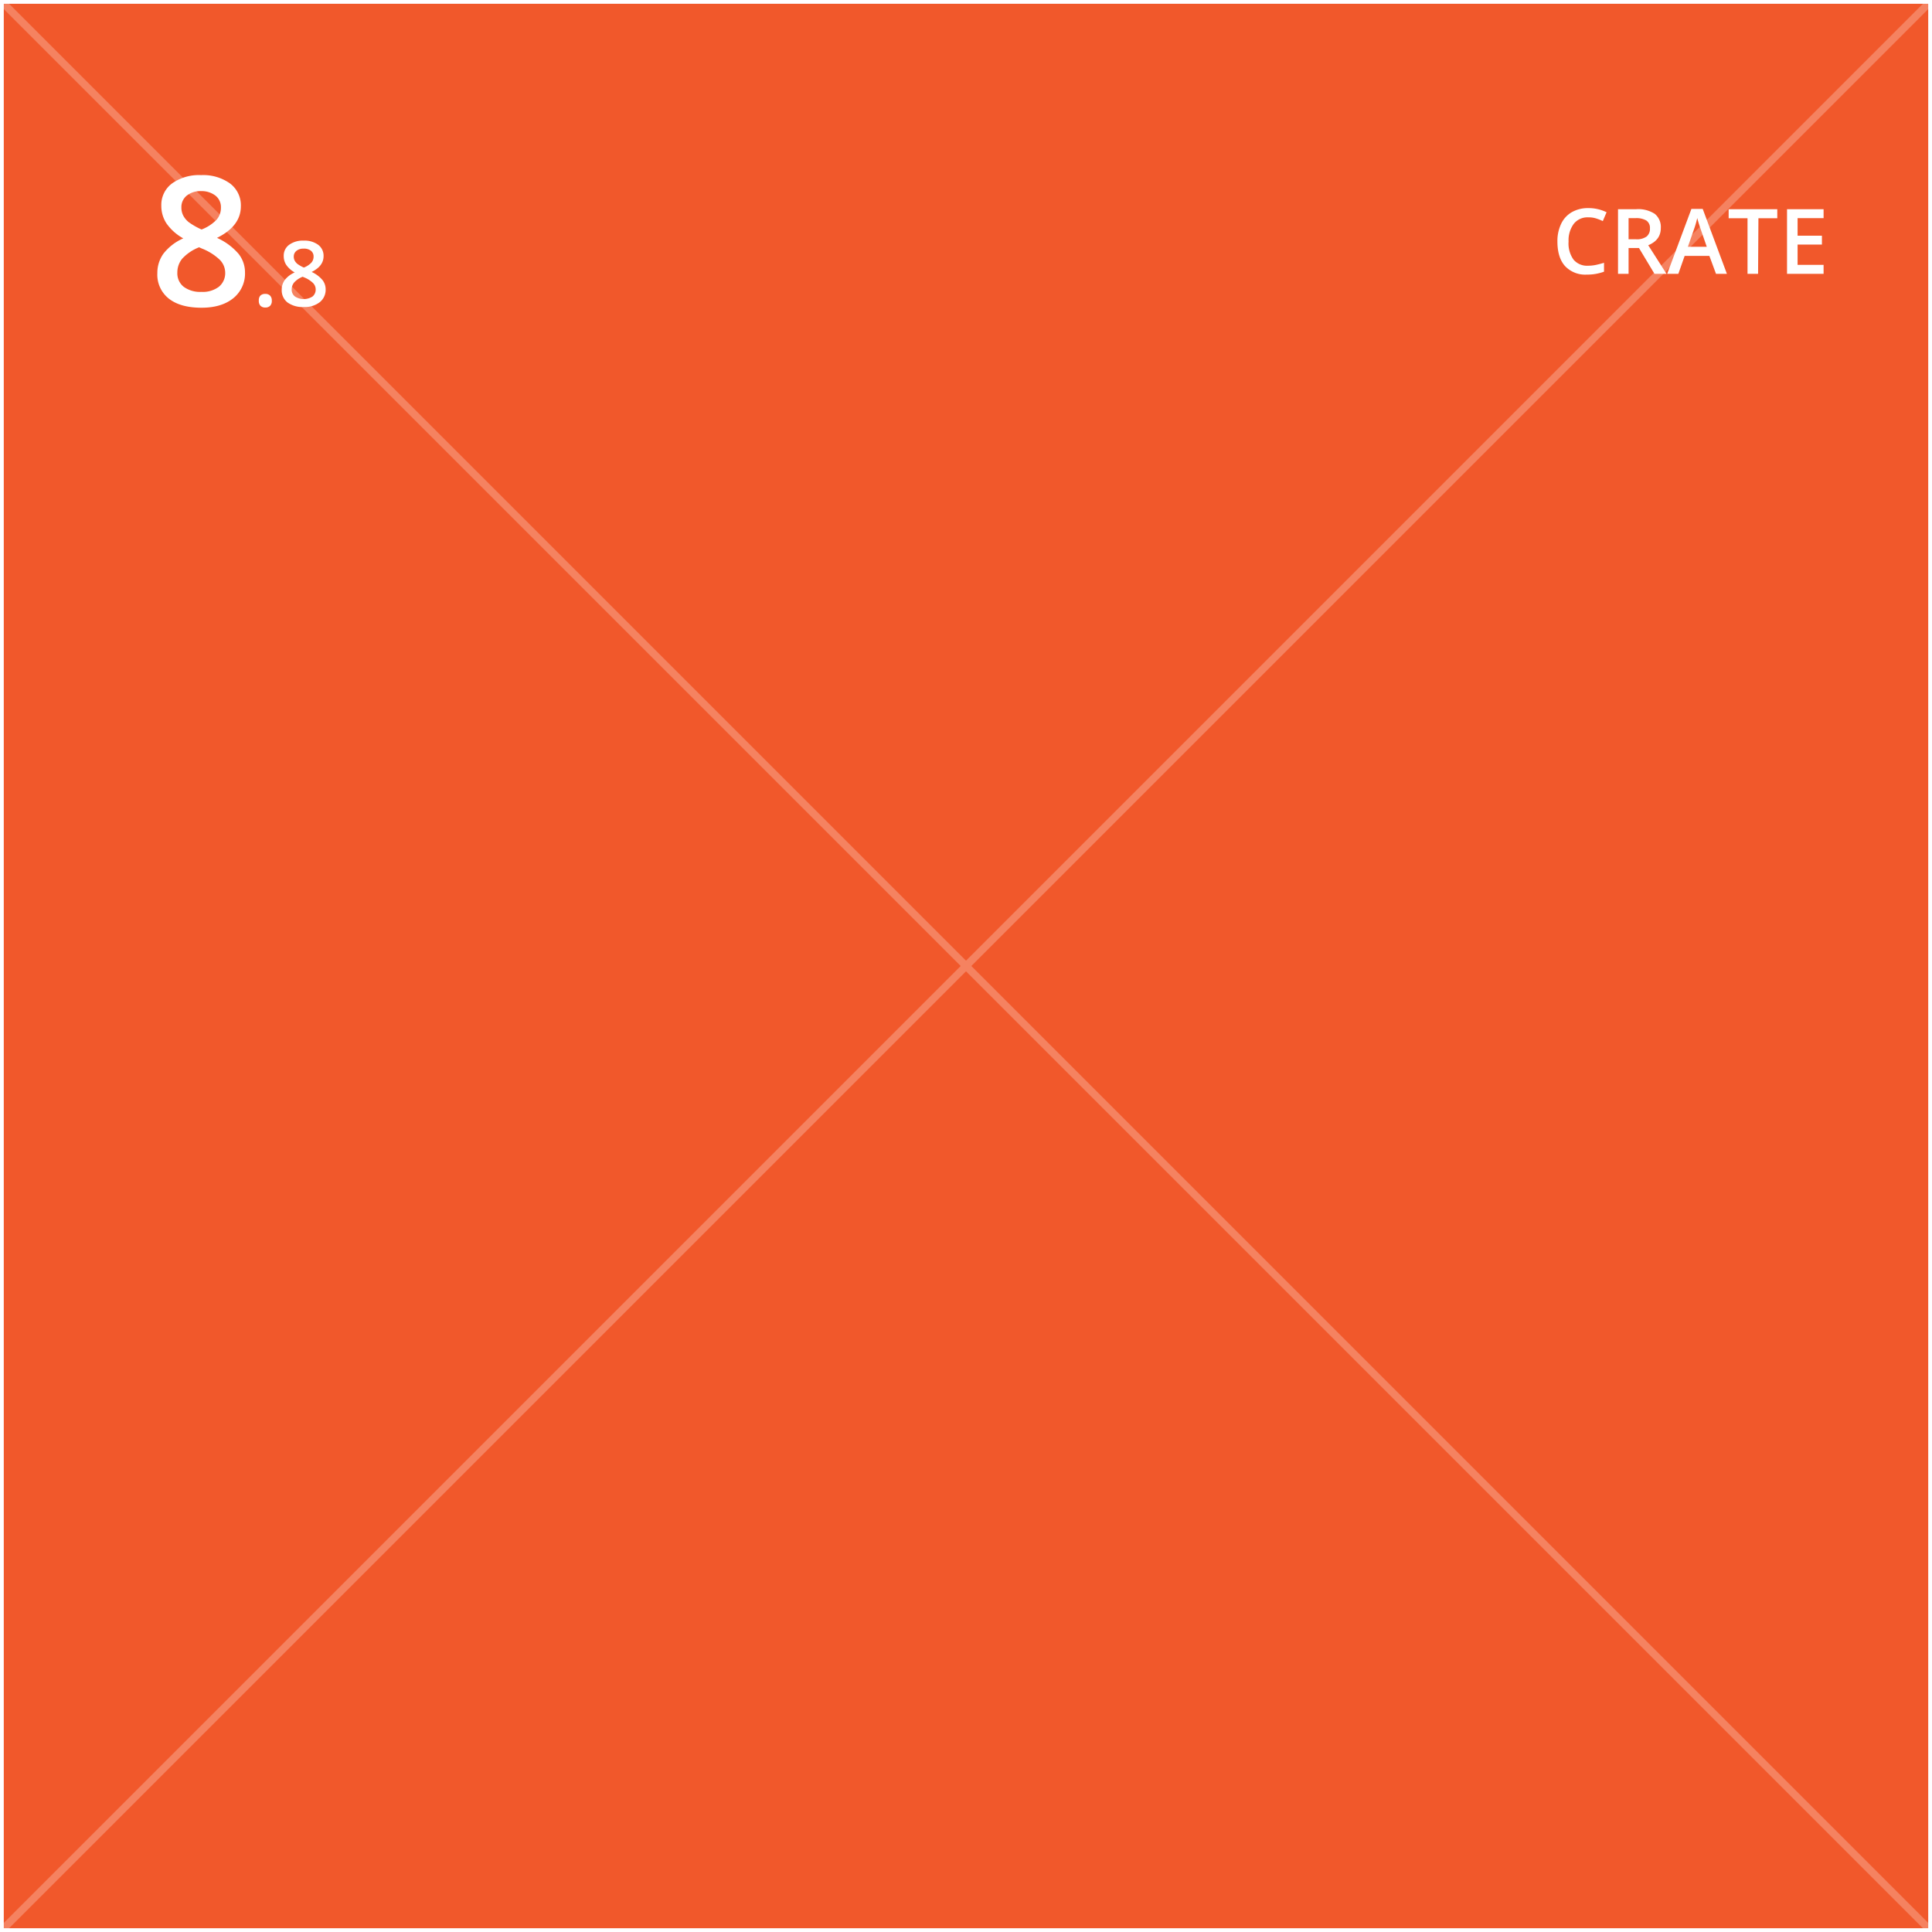 <svg xmlns="http://www.w3.org/2000/svg" width="512" height="512" viewBox="0 0 512 512"><rect x="0" y="0" width="512" height="512" fill="#333333" stroke="none"/><defs><style>.cls-1{fill:#f1582b;stroke:#fffeff;}.cls-1,.cls-3{stroke-miterlimit:10;stroke-width:2px;}.cls-2{opacity:0.25;}.cls-3{fill:none;stroke:#fff;}.cls-4{fill:#fff;}</style></defs><title>dledtk_8x8_cr</title><g id="_8x8" data-name="8x8"><g id="Crate"><rect id="Limits" class="cls-1" width="512" height="512"/><g id="Grid" class="cls-2"><line id="Diagonal" class="cls-3" x2="512" y2="512"/><line id="Diagonal-2" data-name="Diagonal" class="cls-3" x1="512" y2="512"/></g><g id="Size"><path class="cls-4" d="M53.32,46.41A12.18,12.18,0,0,1,61,48.65a7.24,7.24,0,0,1,2.83,6q0,5.27-6.33,8.39a16.23,16.23,0,0,1,5.73,4.24,7.94,7.94,0,0,1,1.7,5A8.38,8.38,0,0,1,61.86,79c-2.08,1.7-4.9,2.55-8.44,2.55q-5.58,0-8.65-2.39a8.07,8.07,0,0,1-3.07-6.77,8.73,8.73,0,0,1,1.6-5.15,13.53,13.53,0,0,1,5.27-4.07,13.19,13.19,0,0,1-4.48-4,8.5,8.5,0,0,1-1.34-4.68,7.06,7.06,0,0,1,2.93-5.94A12.33,12.33,0,0,1,53.32,46.41ZM47,72.24A4.53,4.53,0,0,0,48.68,76a7.3,7.3,0,0,0,4.64,1.35A7.12,7.12,0,0,0,58,76a4.66,4.66,0,0,0,1.68-3.79,4.88,4.88,0,0,0-1.55-3.47,14.63,14.63,0,0,0-4.69-2.9l-.67-.31a12.06,12.06,0,0,0-4.46,3A5.71,5.71,0,0,0,47,72.24Zm6.31-21.59a5.84,5.84,0,0,0-3.78,1.16A3.87,3.87,0,0,0,48.07,55a4.56,4.56,0,0,0,.52,2.18,5.46,5.46,0,0,0,1.5,1.75,18.78,18.78,0,0,0,3.33,1.89,11,11,0,0,0,4-2.62A4.81,4.81,0,0,0,58.55,55a3.85,3.85,0,0,0-1.44-3.15A6,6,0,0,0,53.28,50.65Z"/><path class="cls-4" d="M68.59,79.66A1.82,1.82,0,0,1,69,78.34a1.75,1.75,0,0,1,1.29-.45,1.69,1.69,0,0,1,1.3.47,1.81,1.81,0,0,1,.44,1.3A1.84,1.84,0,0,1,71.62,81a1.65,1.65,0,0,1-1.29.49A1.68,1.68,0,0,1,69,81,1.85,1.85,0,0,1,68.59,79.66Z"/><path class="cls-4" d="M80.48,63.77a6.08,6.08,0,0,1,3.85,1.11,3.62,3.62,0,0,1,1.42,3q0,2.64-3.16,4.19a8.19,8.19,0,0,1,2.86,2.13,4,4,0,0,1,.85,2.48,4.18,4.18,0,0,1-1.56,3.4,6.46,6.46,0,0,1-4.22,1.28,6.85,6.85,0,0,1-4.32-1.2,4.07,4.07,0,0,1-1.54-3.39,4.34,4.34,0,0,1,.81-2.57,6.66,6.66,0,0,1,2.63-2,6.65,6.65,0,0,1-2.24-2,4.24,4.24,0,0,1-.67-2.35,3.53,3.53,0,0,1,1.47-3A6.14,6.14,0,0,1,80.48,63.77ZM77.3,76.68a2.27,2.27,0,0,0,.86,1.89,4.3,4.3,0,0,0,4.67,0,2.36,2.36,0,0,0,.83-1.89,2.41,2.41,0,0,0-.77-1.74,7.25,7.25,0,0,0-2.34-1.45l-.34-.15A6,6,0,0,0,78,74.81,2.85,2.85,0,0,0,77.3,76.68Zm3.15-10.79a2.85,2.85,0,0,0-1.88.58A1.9,1.9,0,0,0,77.85,68a2.28,2.28,0,0,0,.26,1.09,2.91,2.91,0,0,0,.75.88,9.36,9.36,0,0,0,1.66.94,5.46,5.46,0,0,0,2-1.31,2.37,2.37,0,0,0,.58-1.6,1.9,1.9,0,0,0-.72-1.57A3,3,0,0,0,80.45,65.89Z"/></g><g id="Type"><path class="cls-4" d="M420.87,57.6a4.62,4.62,0,0,0-3.8,1.71A7.31,7.31,0,0,0,415.69,64,7.35,7.35,0,0,0,417,68.8a4.69,4.69,0,0,0,3.85,1.62,10.39,10.39,0,0,0,2.1-.22c.68-.15,1.39-.33,2.13-.56V72a12.84,12.84,0,0,1-4.57.77,7.3,7.3,0,0,1-5.78-2.28c-1.35-1.52-2-3.7-2-6.52a10.58,10.58,0,0,1,1-4.68,7,7,0,0,1,2.83-3.07,8.58,8.58,0,0,1,4.35-1.07,10.83,10.83,0,0,1,4.85,1.1l-1,2.34a13.39,13.39,0,0,0-1.83-.72A6.53,6.53,0,0,0,420.87,57.6Z"/><path class="cls-4" d="M431.59,65.73v6.84h-2.8V55.44h4.84a8,8,0,0,1,4.91,1.24,4.47,4.47,0,0,1,1.59,3.75q0,3.2-3.33,4.56l4.84,7.58h-3.18l-4.11-6.84Zm0-2.32h1.94a4.42,4.42,0,0,0,2.84-.73,2.61,2.61,0,0,0,.88-2.15,2.33,2.33,0,0,0-.95-2.09,5.23,5.23,0,0,0-2.86-.63h-1.85Z"/><path class="cls-4" d="M454.76,72.57,453,67.81h-6.55l-1.67,4.76h-2.95l6.41-17.2h3l6.41,17.2Zm-2.45-7.17-1.61-4.66c-.12-.32-.28-.81-.49-1.48s-.34-1.16-.42-1.48a26.12,26.12,0,0,1-.93,3.16l-1.55,4.46Z"/><path class="cls-4" d="M465.91,72.57h-2.8V57.84h-5v-2.4H471v2.4h-5Z"/><path class="cls-4" d="M483.27,72.57h-9.69V55.44h9.69v2.37h-6.89v4.66h6.45v2.34h-6.45v5.38h6.89Z"/></g></g></g></svg>